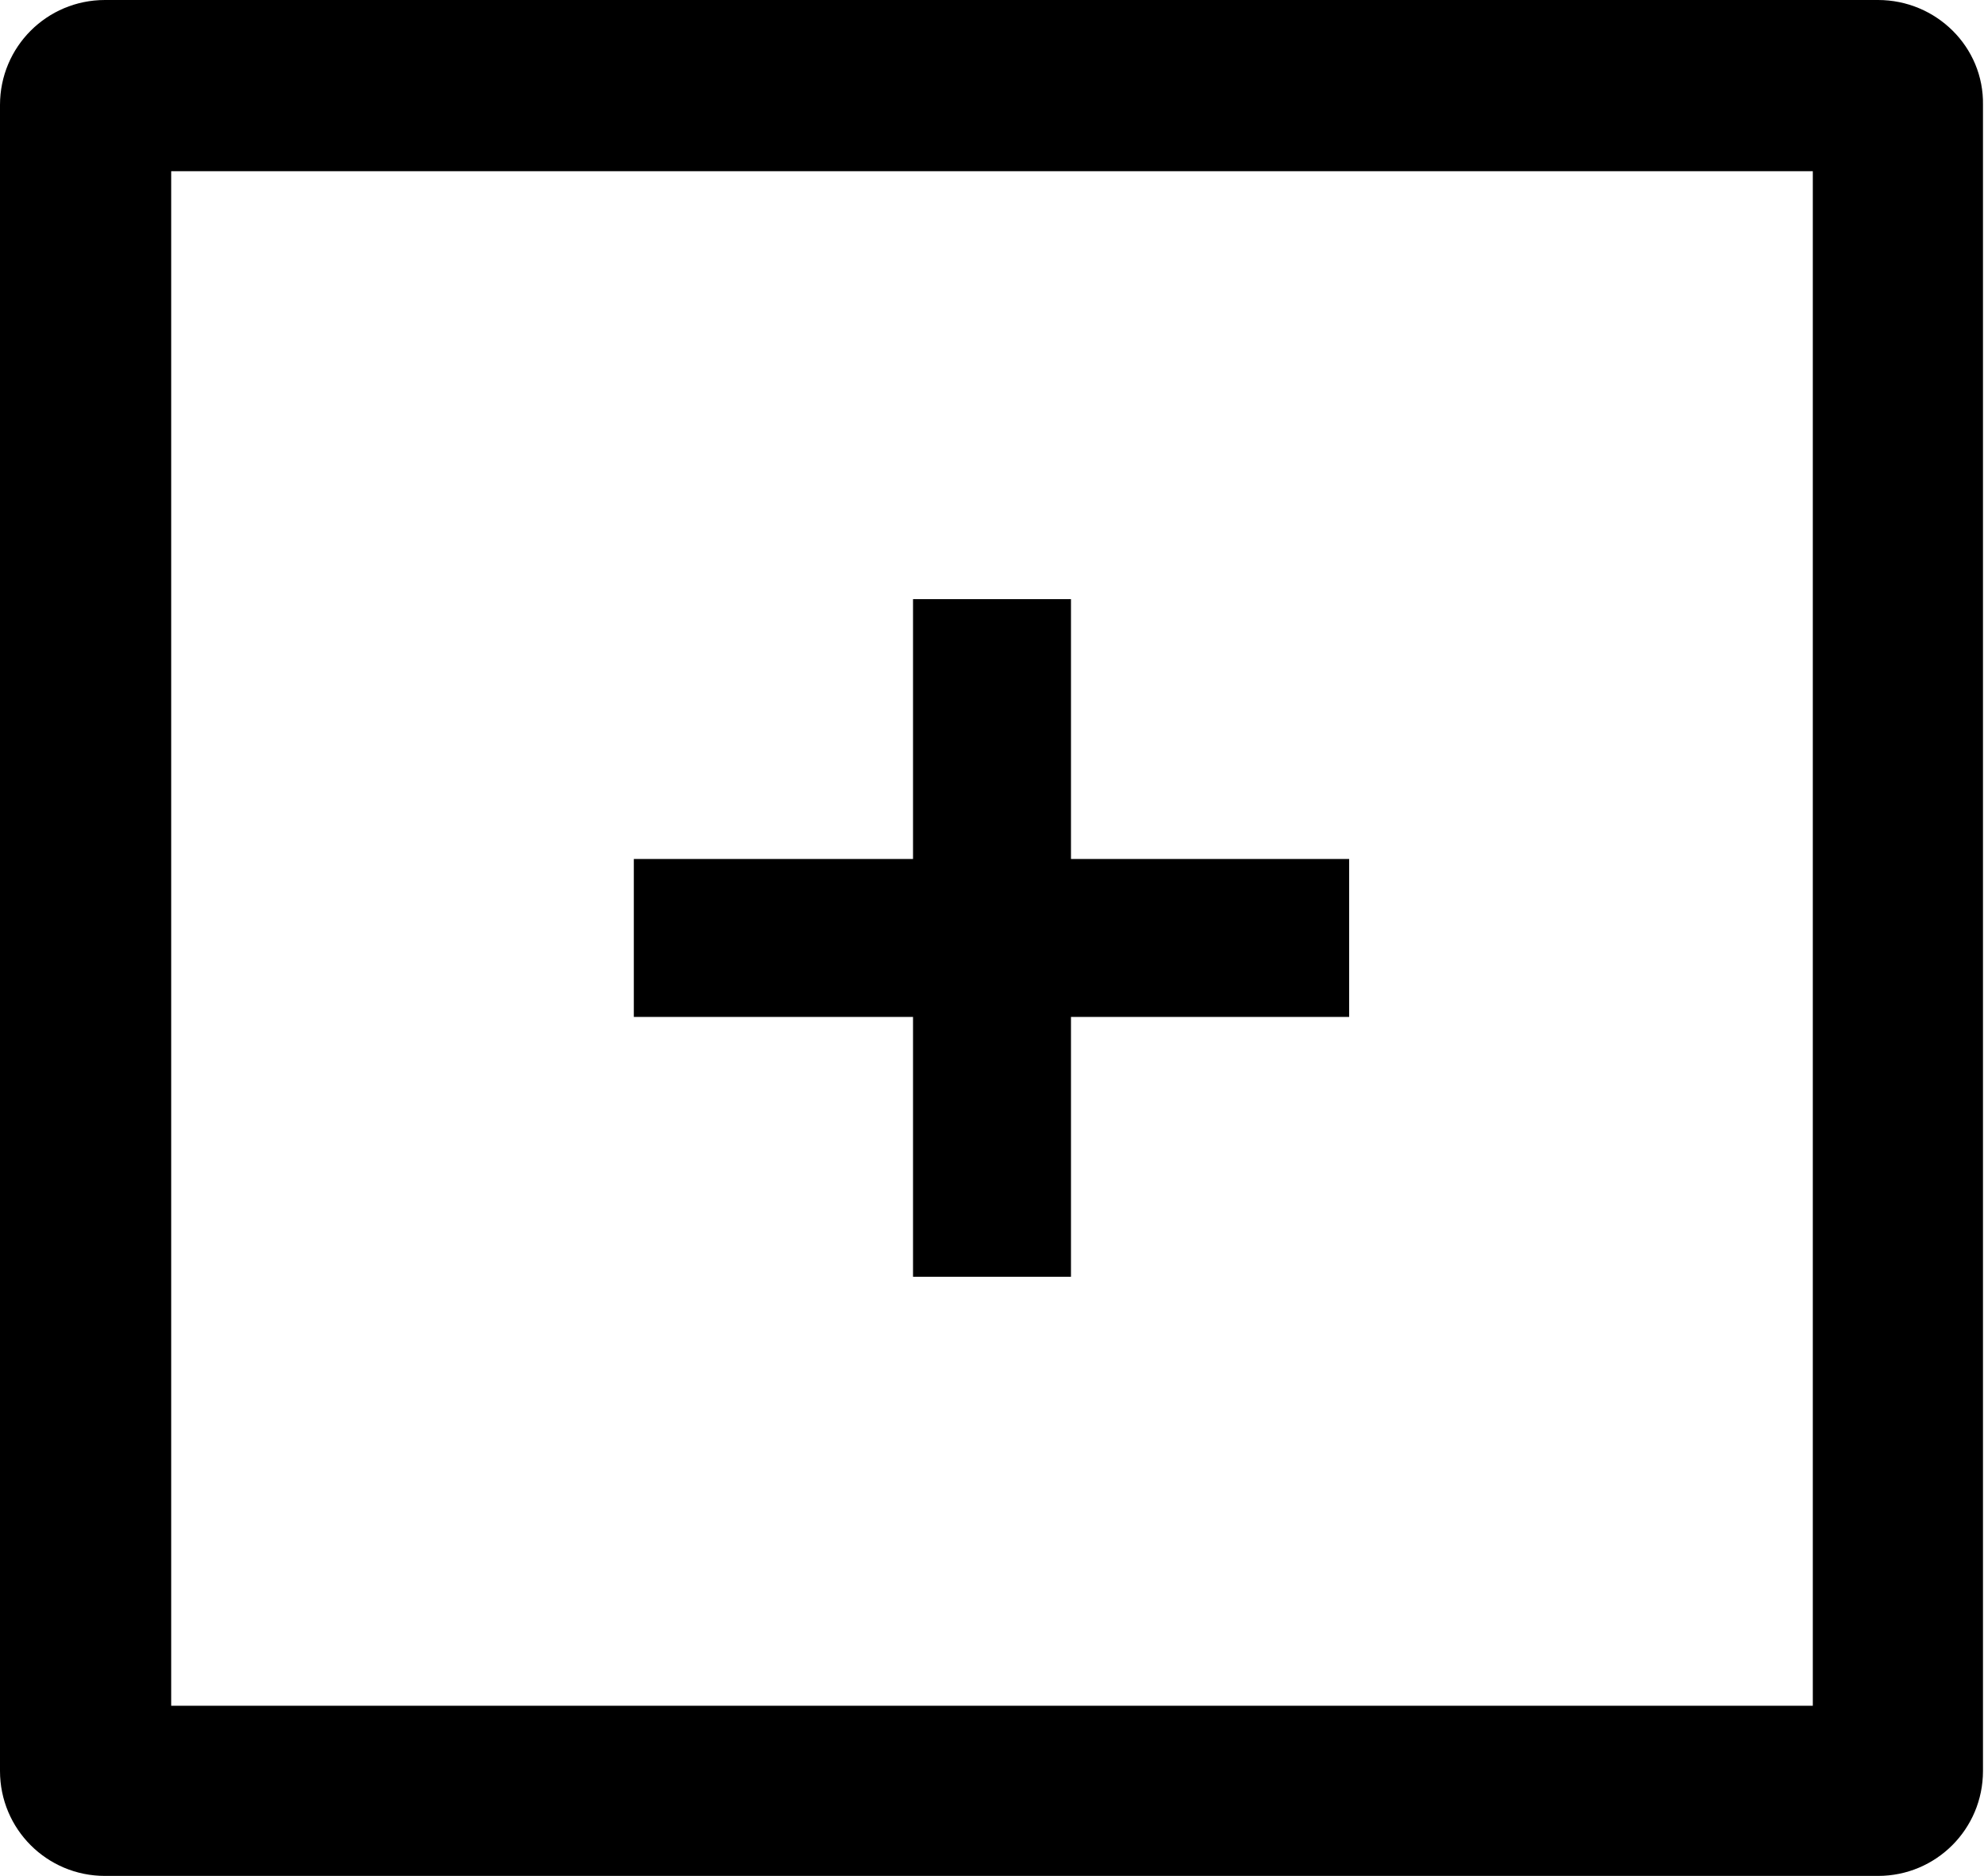 <svg version="1.1" id="Warstwa_1" xmlns="http://www.w3.org/2000/svg" xmlns:xlink="http://www.w3.org/1999/xlink" x="0px" y="0px" viewBox="0 0 194.7 184.1" style="enable-background:new 0 0 194.7 184.1;" xml:space="preserve">
	<g>
		<path class="st0" d="M177.9,16.8v150.6H16.8V16.8H177.9 M184.3,0h-174C4.6,0,0,4.6,0,10.3v163.5c0,5.7,4.6,10.3,10.3,10.3h174
			c5.7,0,10.3-4.6,10.3-10.3V10.3C194.7,4.6,190,0,184.3,0L184.3,0z"/>
		<polygon class="st0" points="105.1,58.8 105,58.8 89.6,58.8 89.6,84.3 62.2,84.3 62.2,99.8 89.6,99.8 89.6,99.9 89.6,125.3 
			105.1,125.3 105.1,99.8 132.4,99.8 132.4,84.3 105.1,84.3 	"/>
	</g>
</svg>
